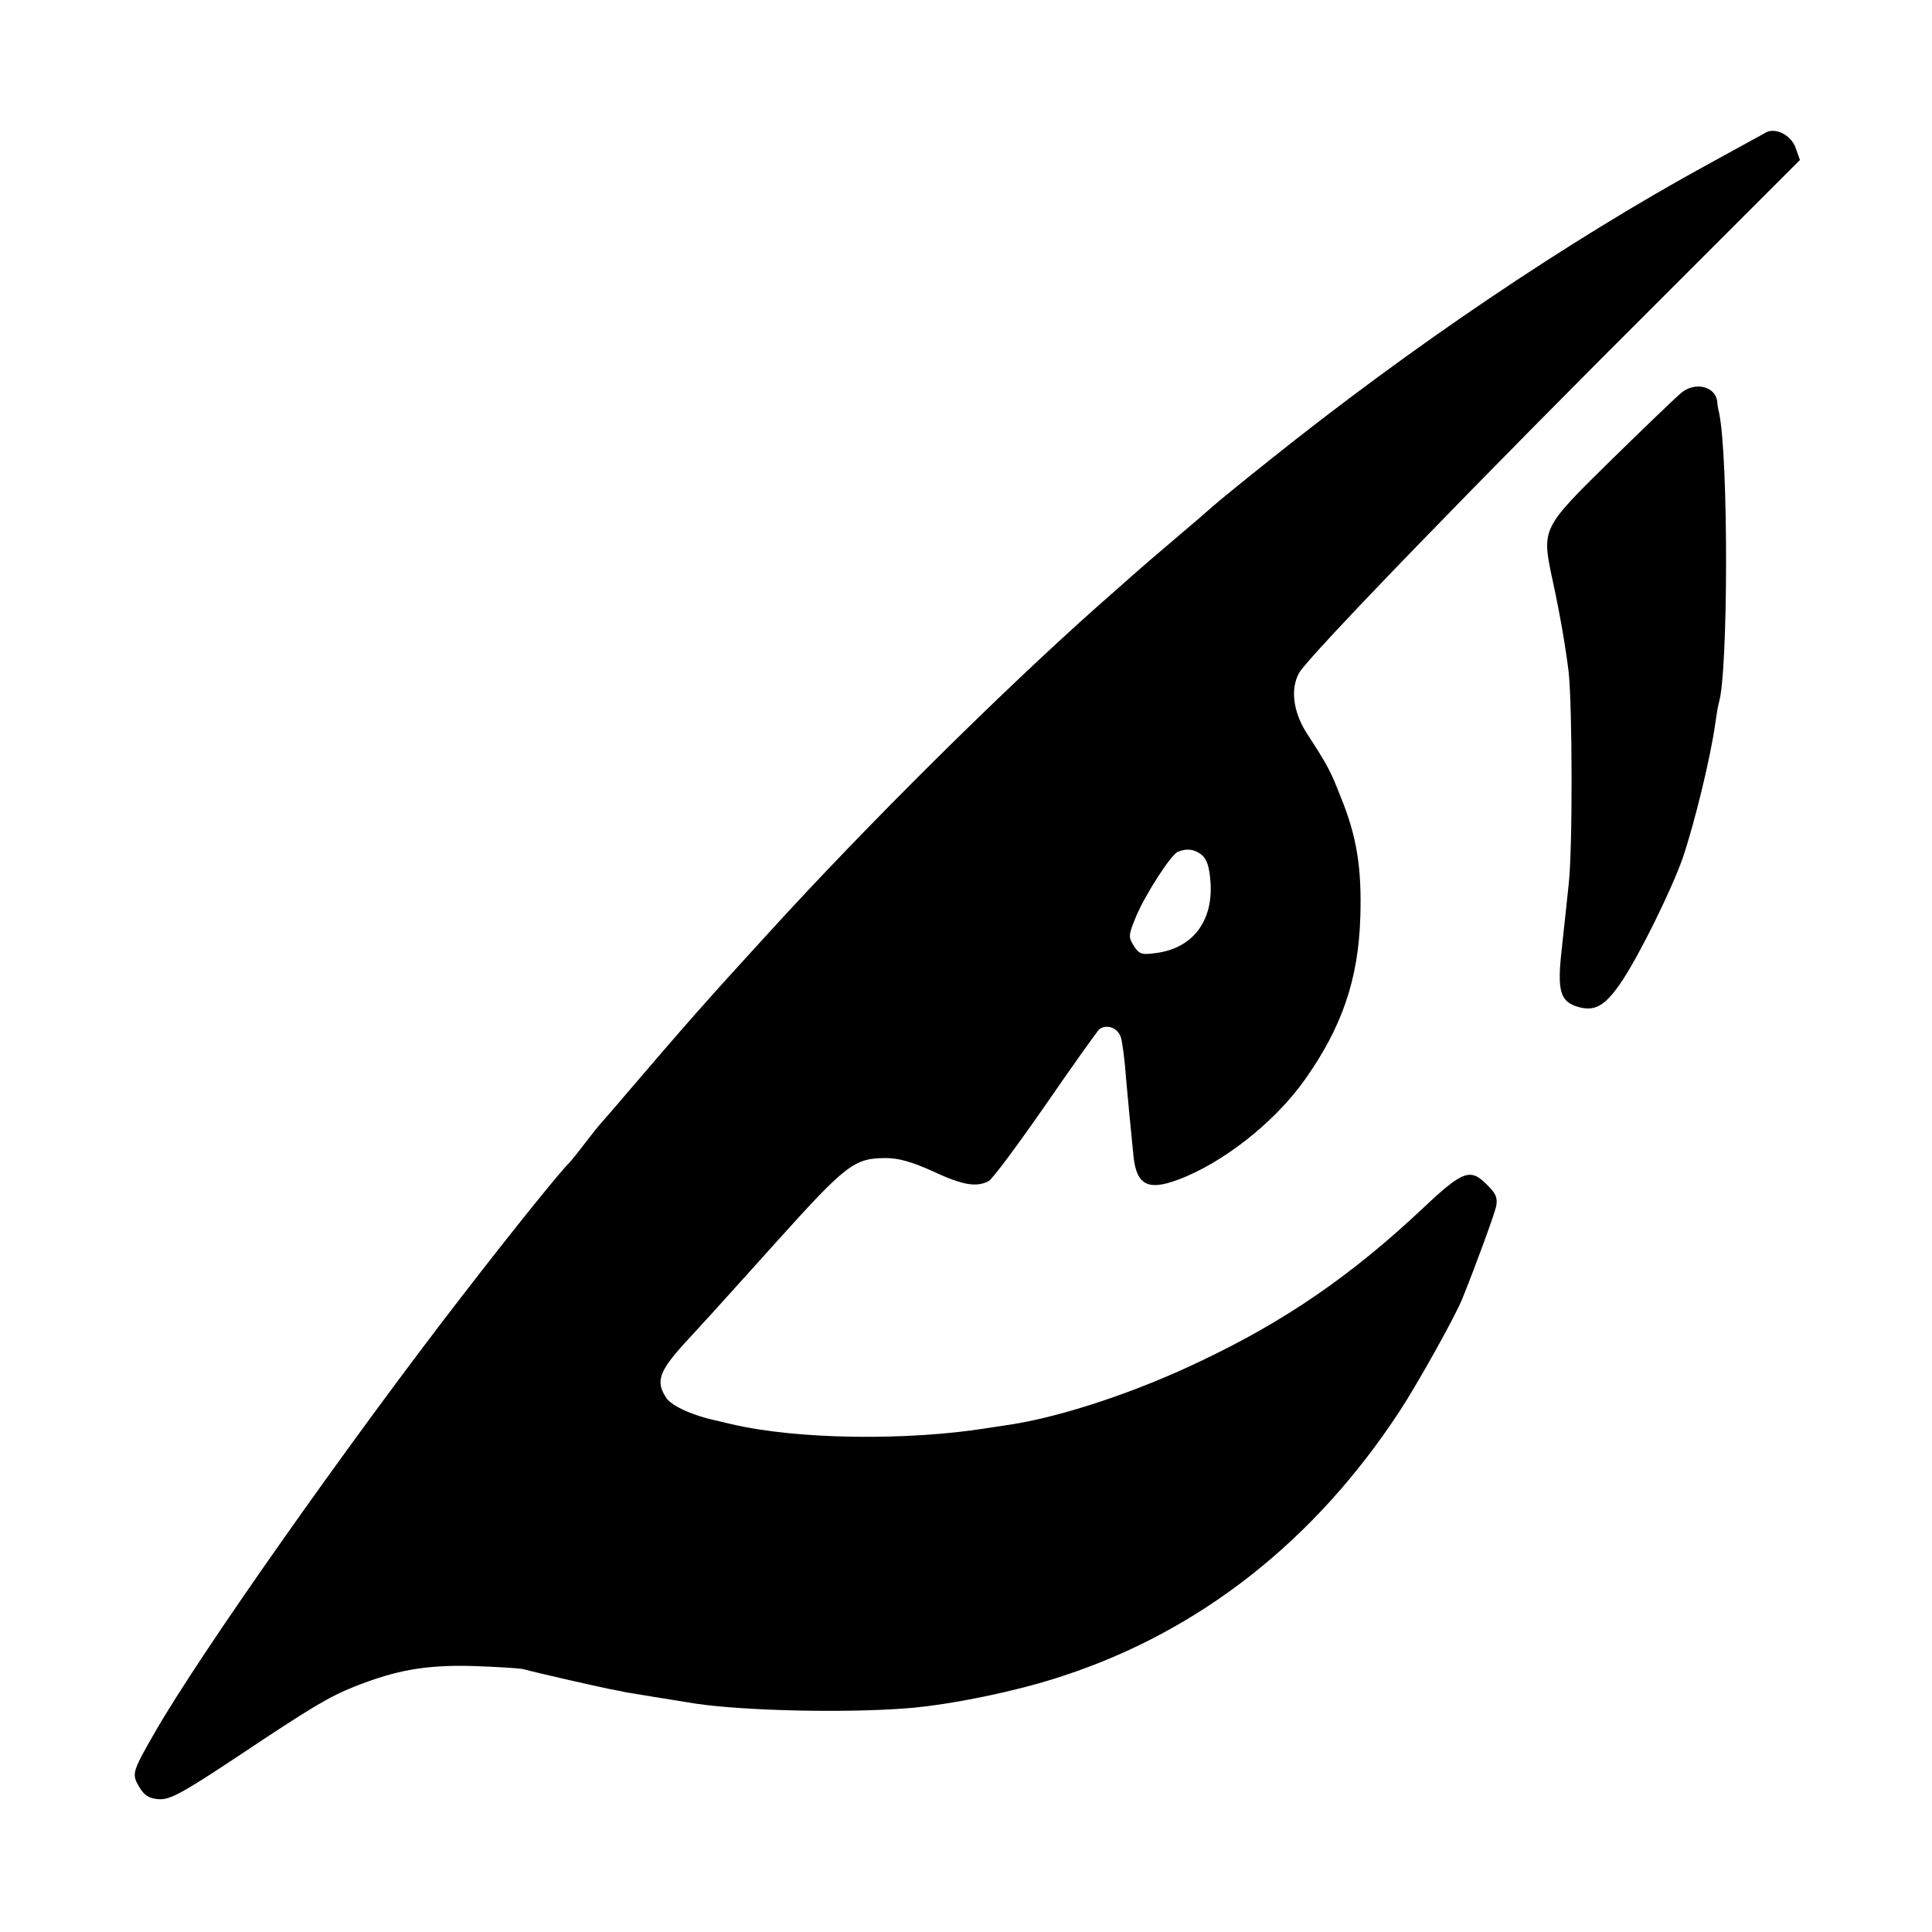 <?xml version="1.0" standalone="no"?>
<!DOCTYPE svg PUBLIC "-//W3C//DTD SVG 20010904//EN"
  "http://www.w3.org/TR/2001/REC-SVG-20010904/DTD/svg10.dtd">
<svg version="1.0" xmlns="http://www.w3.org/2000/svg"
     width="512pt" height="512pt" viewBox="0 0 512 512"
     preserveAspectRatio="xMidYMid meet">
  <g transform="translate(0,512) scale(0.1,-0.1)"
     fill="#000000" stroke="none">
    <path d="M4680 4769 c-8 -5 -77 -42 -153 -84 -371 -203 -785 -482 -1167 -788
-69 -55 -134 -108 -145 -118 -11 -10 -56 -49 -100 -86 -44 -37 -96 -82 -115
-99 -19 -17 -62 -55 -95 -84 -254 -226 -608 -577 -866 -860 -170 -186 -209
-230 -388 -439 -25 -30 -51 -59 -56 -65 -6 -6 -26 -31 -45 -56 -19 -25 -37
-47 -40 -50 -23 -22 -146 -174 -285 -354 -301 -389 -696 -950 -814 -1156 -61
-106 -62 -111 -43 -144 14 -24 26 -32 52 -34 30 -2 60 14 205 110 204 136 246
161 316 189 109 43 187 57 309 54 63 -2 124 -6 135 -8 41 -11 191 -45 230 -53
22 -4 42 -8 45 -9 6 -1 128 -21 185 -30 130 -19 396 -25 560 -12 115 9 294 46
413 86 363 119 667 359 891 701 48 73 149 254 167 300 37 92 84 221 89 243 4
22 0 34 -24 57 -44 45 -64 38 -168 -60 -191 -180 -367 -301 -593 -408 -167
-80 -361 -145 -500 -167 -14 -2 -41 -6 -60 -9 -214 -35 -510 -31 -682 10 -18
4 -35 8 -38 9 -63 13 -120 39 -134 60 -30 45 -20 72 59 157 28 30 86 94 130
143 44 49 89 99 100 111 188 209 209 225 293 225 33 0 69 -10 124 -35 79 -37
116 -43 148 -26 10 5 78 97 151 202 73 106 137 196 143 201 21 14 50 2 57 -24
4 -15 10 -62 13 -105 6 -68 10 -109 20 -209 8 -75 38 -91 116 -62 118 43 256
151 336 263 100 140 144 268 149 434 4 129 -9 213 -52 318 -27 69 -33 81 -90
169 -36 56 -44 118 -20 160 24 43 478 512 980 1012 l347 347 -11 31 c-11 34
-53 56 -79 42z m-1496 -1914 c14 -11 21 -31 24 -73 7 -102 -46 -173 -140 -187
-42 -6 -48 -5 -63 18 -15 24 -15 28 6 79 26 61 93 164 111 171 23 9 43 7 62
-8z"/>
    <path d="M4458 4081 c-14 -11 -98 -92 -186 -178 -188 -185 -187 -182 -157
-323 19 -87 34 -175 42 -240 10 -93 11 -471 0 -565 -4 -38 -12 -114 -18 -168
-13 -114 -5 -142 45 -156 45 -12 72 5 117 73 48 74 129 239 158 321 32 94 75
271 87 360 3 22 7 45 9 52 25 78 26 646 1 768 -3 11 -5 25 -5 30 -4 40 -56 54
-93 26z"/>
  </g>
</svg>
